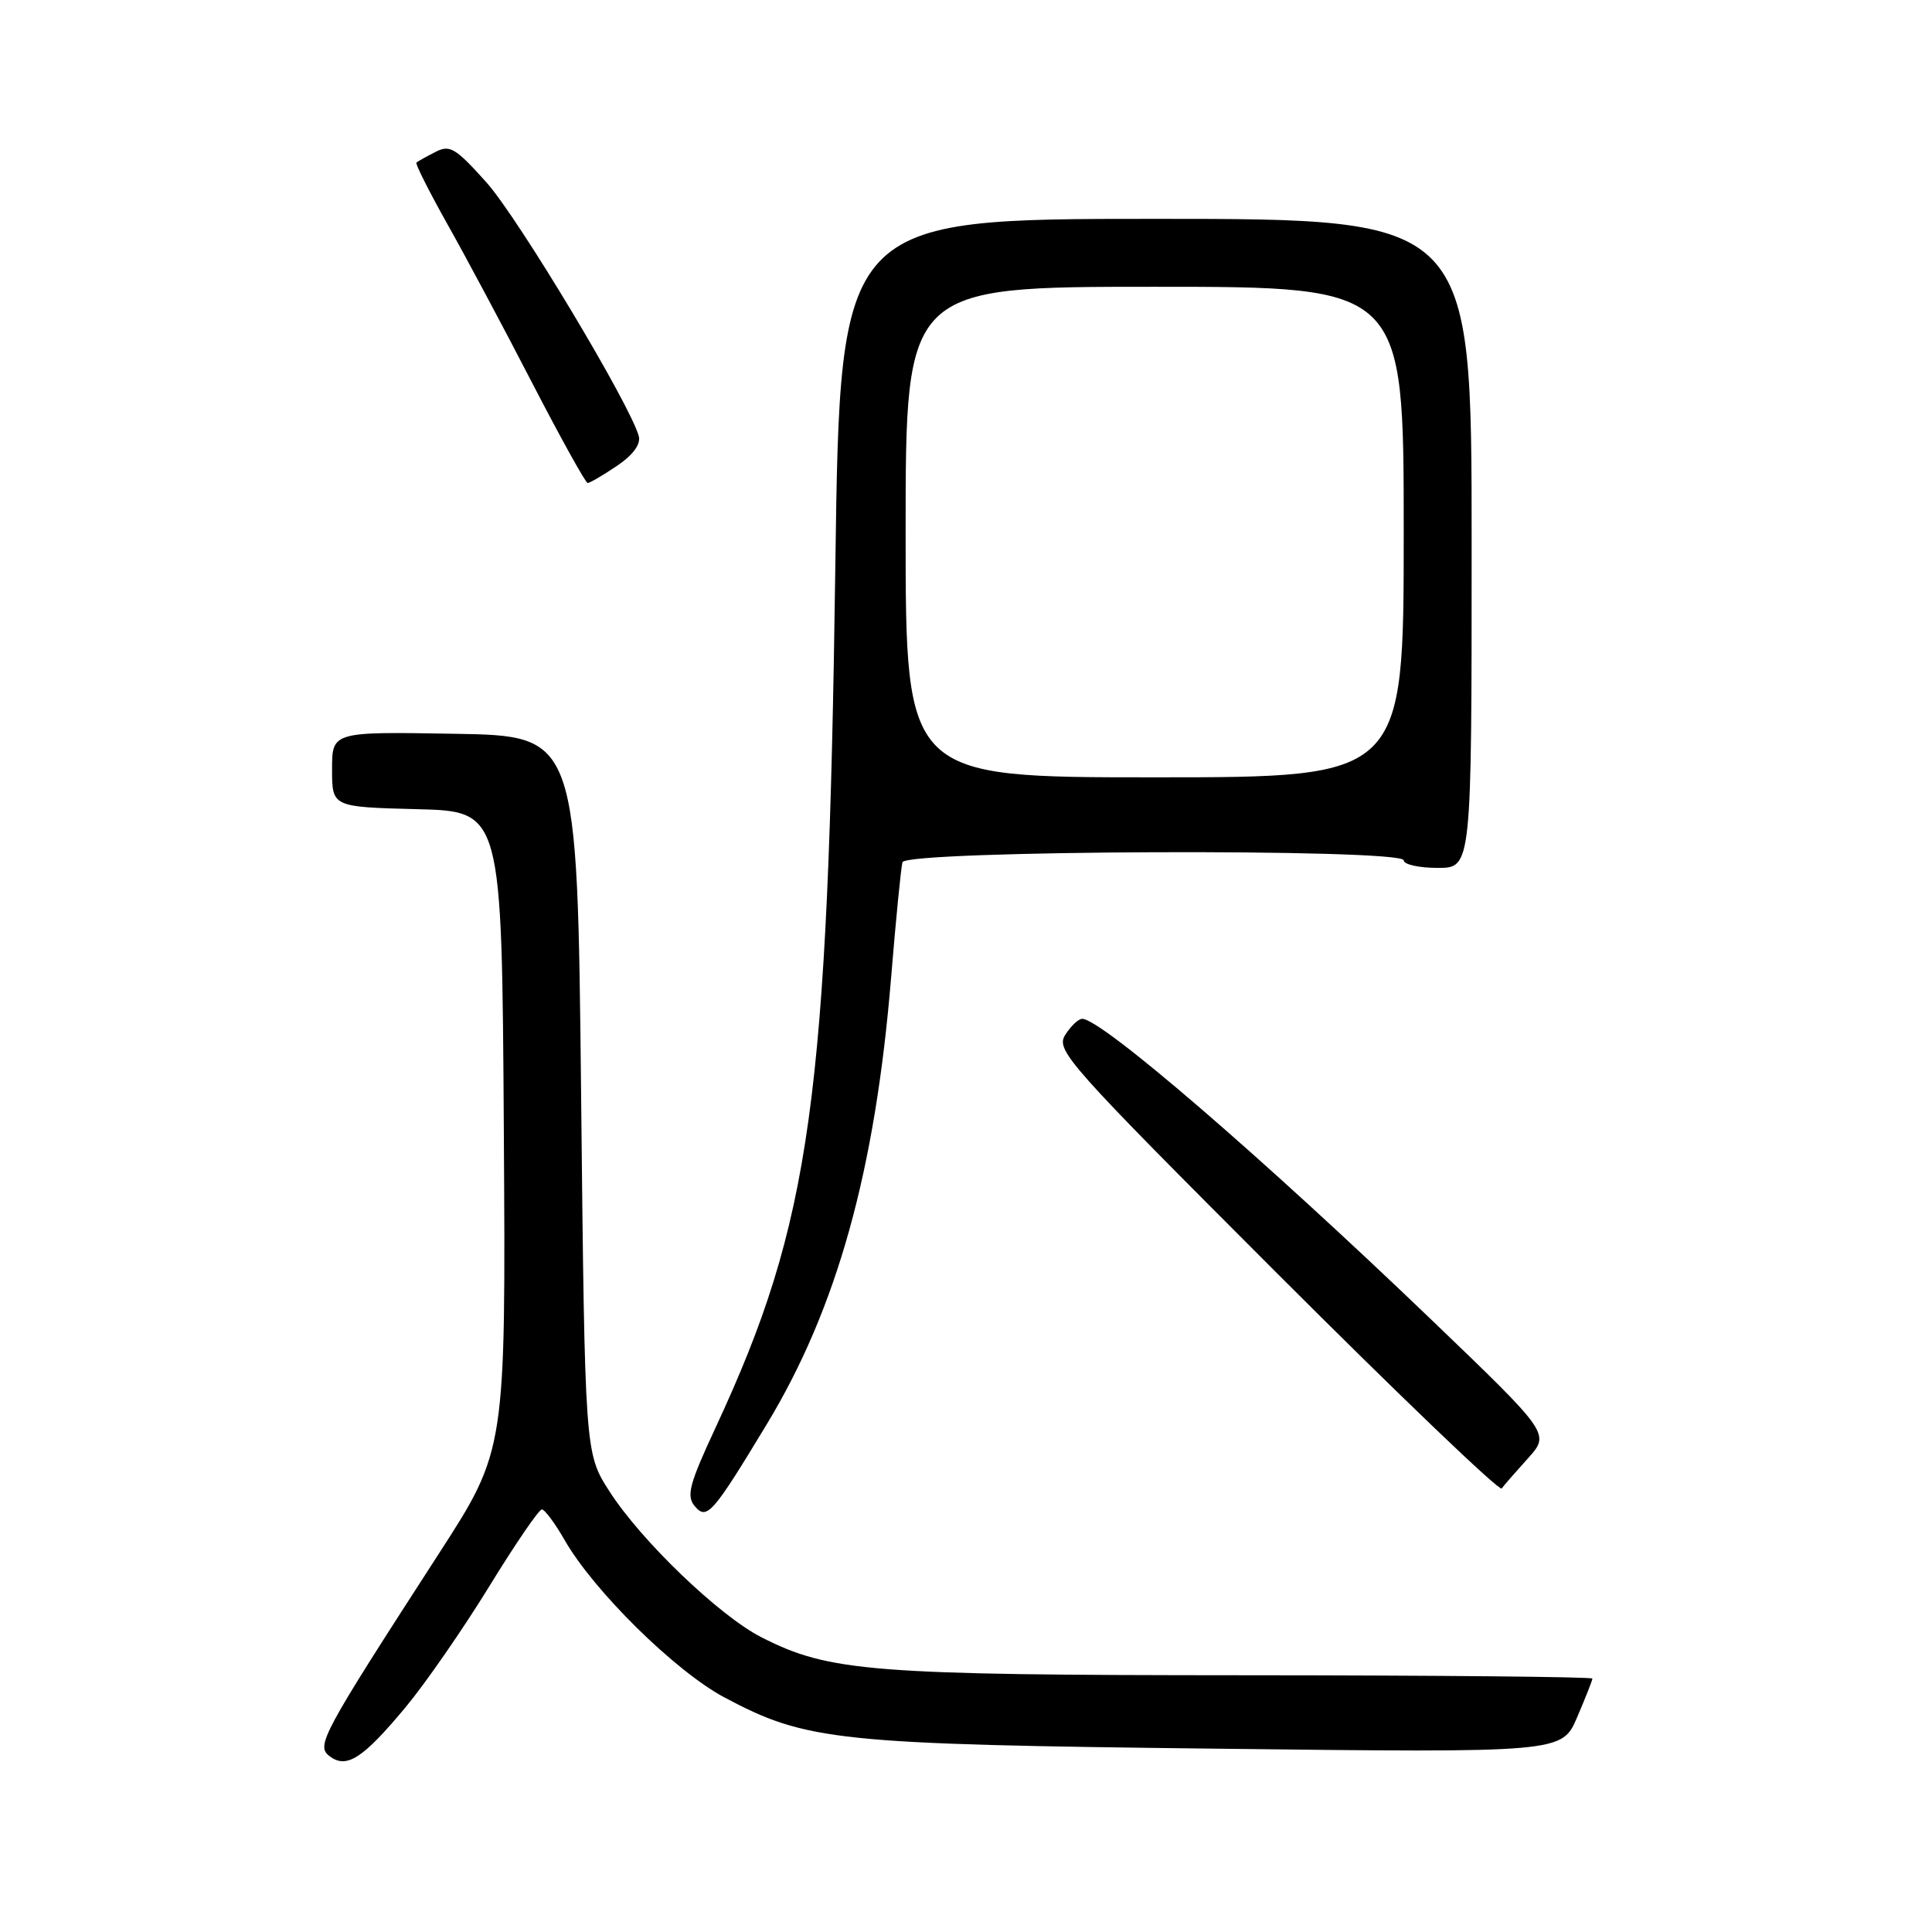 <?xml version="1.0" encoding="UTF-8" standalone="no"?>
<!DOCTYPE svg PUBLIC "-//W3C//DTD SVG 1.1//EN" "http://www.w3.org/Graphics/SVG/1.1/DTD/svg11.dtd" >
<svg xmlns="http://www.w3.org/2000/svg" xmlns:xlink="http://www.w3.org/1999/xlink" version="1.1" viewBox="0 0 256 256">
 <g >
 <path fill="currentColor"
d=" M 53.74 226.22 C 56.36 223.07 61.34 215.88 64.80 210.25 C 68.26 204.61 71.41 200.00 71.80 200.01 C 72.18 200.01 73.53 201.83 74.80 204.04 C 78.64 210.77 89.46 221.43 95.96 224.90 C 106.88 230.72 110.80 231.13 161.23 231.71 C 206.97 232.25 206.97 232.25 208.98 227.54 C 210.09 224.95 211.00 222.65 211.00 222.42 C 211.00 222.19 190.19 221.99 164.75 221.98 C 115.38 221.96 109.88 221.53 100.88 216.94 C 95.31 214.10 84.94 204.14 80.76 197.62 C 77.50 192.55 77.50 192.55 77.00 145.02 C 76.50 97.50 76.50 97.50 60.25 97.23 C 44.00 96.95 44.00 96.95 44.00 101.94 C 44.00 106.93 44.00 106.93 55.25 107.22 C 66.50 107.50 66.50 107.50 66.76 149.82 C 67.02 192.14 67.02 192.14 58.18 205.82 C 42.56 229.98 41.84 231.32 43.68 232.71 C 45.93 234.41 48.07 233.03 53.74 226.22 Z  M 101.59 188.74 C 110.91 173.34 115.97 155.17 118.08 129.50 C 118.71 121.80 119.39 114.94 119.58 114.25 C 120.04 112.65 186.00 112.40 186.00 114.00 C 186.00 114.55 188.03 115.00 190.50 115.00 C 195.00 115.00 195.00 115.00 195.00 72.00 C 195.00 29.00 195.00 29.00 153.16 29.00 C 111.32 29.00 111.32 29.00 110.69 74.75 C 109.72 145.71 107.47 161.92 94.84 189.12 C 91.34 196.64 90.92 198.20 92.05 199.56 C 93.65 201.48 94.40 200.63 101.59 188.74 Z  M 202.46 193.24 C 205.40 189.98 205.40 189.98 189.79 174.99 C 167.28 153.38 145.96 135.00 143.40 135.00 C 142.89 135.00 141.88 135.97 141.14 137.14 C 139.88 139.17 141.40 140.89 169.12 168.62 C 185.25 184.76 198.68 197.63 198.98 197.23 C 199.27 196.83 200.84 195.03 202.46 193.24 Z  M 81.72 61.75 C 83.84 60.33 84.91 58.89 84.65 57.83 C 83.65 53.84 68.64 28.82 64.44 24.15 C 60.33 19.57 59.60 19.14 57.67 20.15 C 56.47 20.76 55.35 21.39 55.18 21.54 C 55.00 21.69 56.84 25.34 59.26 29.66 C 61.69 33.97 66.76 43.46 70.52 50.75 C 74.29 58.04 77.60 64.00 77.87 64.00 C 78.15 64.00 79.88 62.99 81.72 61.75 Z  M 120.00 70.50 C 120.00 38.00 120.00 38.00 153.00 38.00 C 186.00 38.00 186.00 38.00 186.00 70.50 C 186.00 103.00 186.00 103.00 153.00 103.00 C 120.00 103.00 120.00 103.00 120.00 70.50 Z "/>
</g>
</svg>